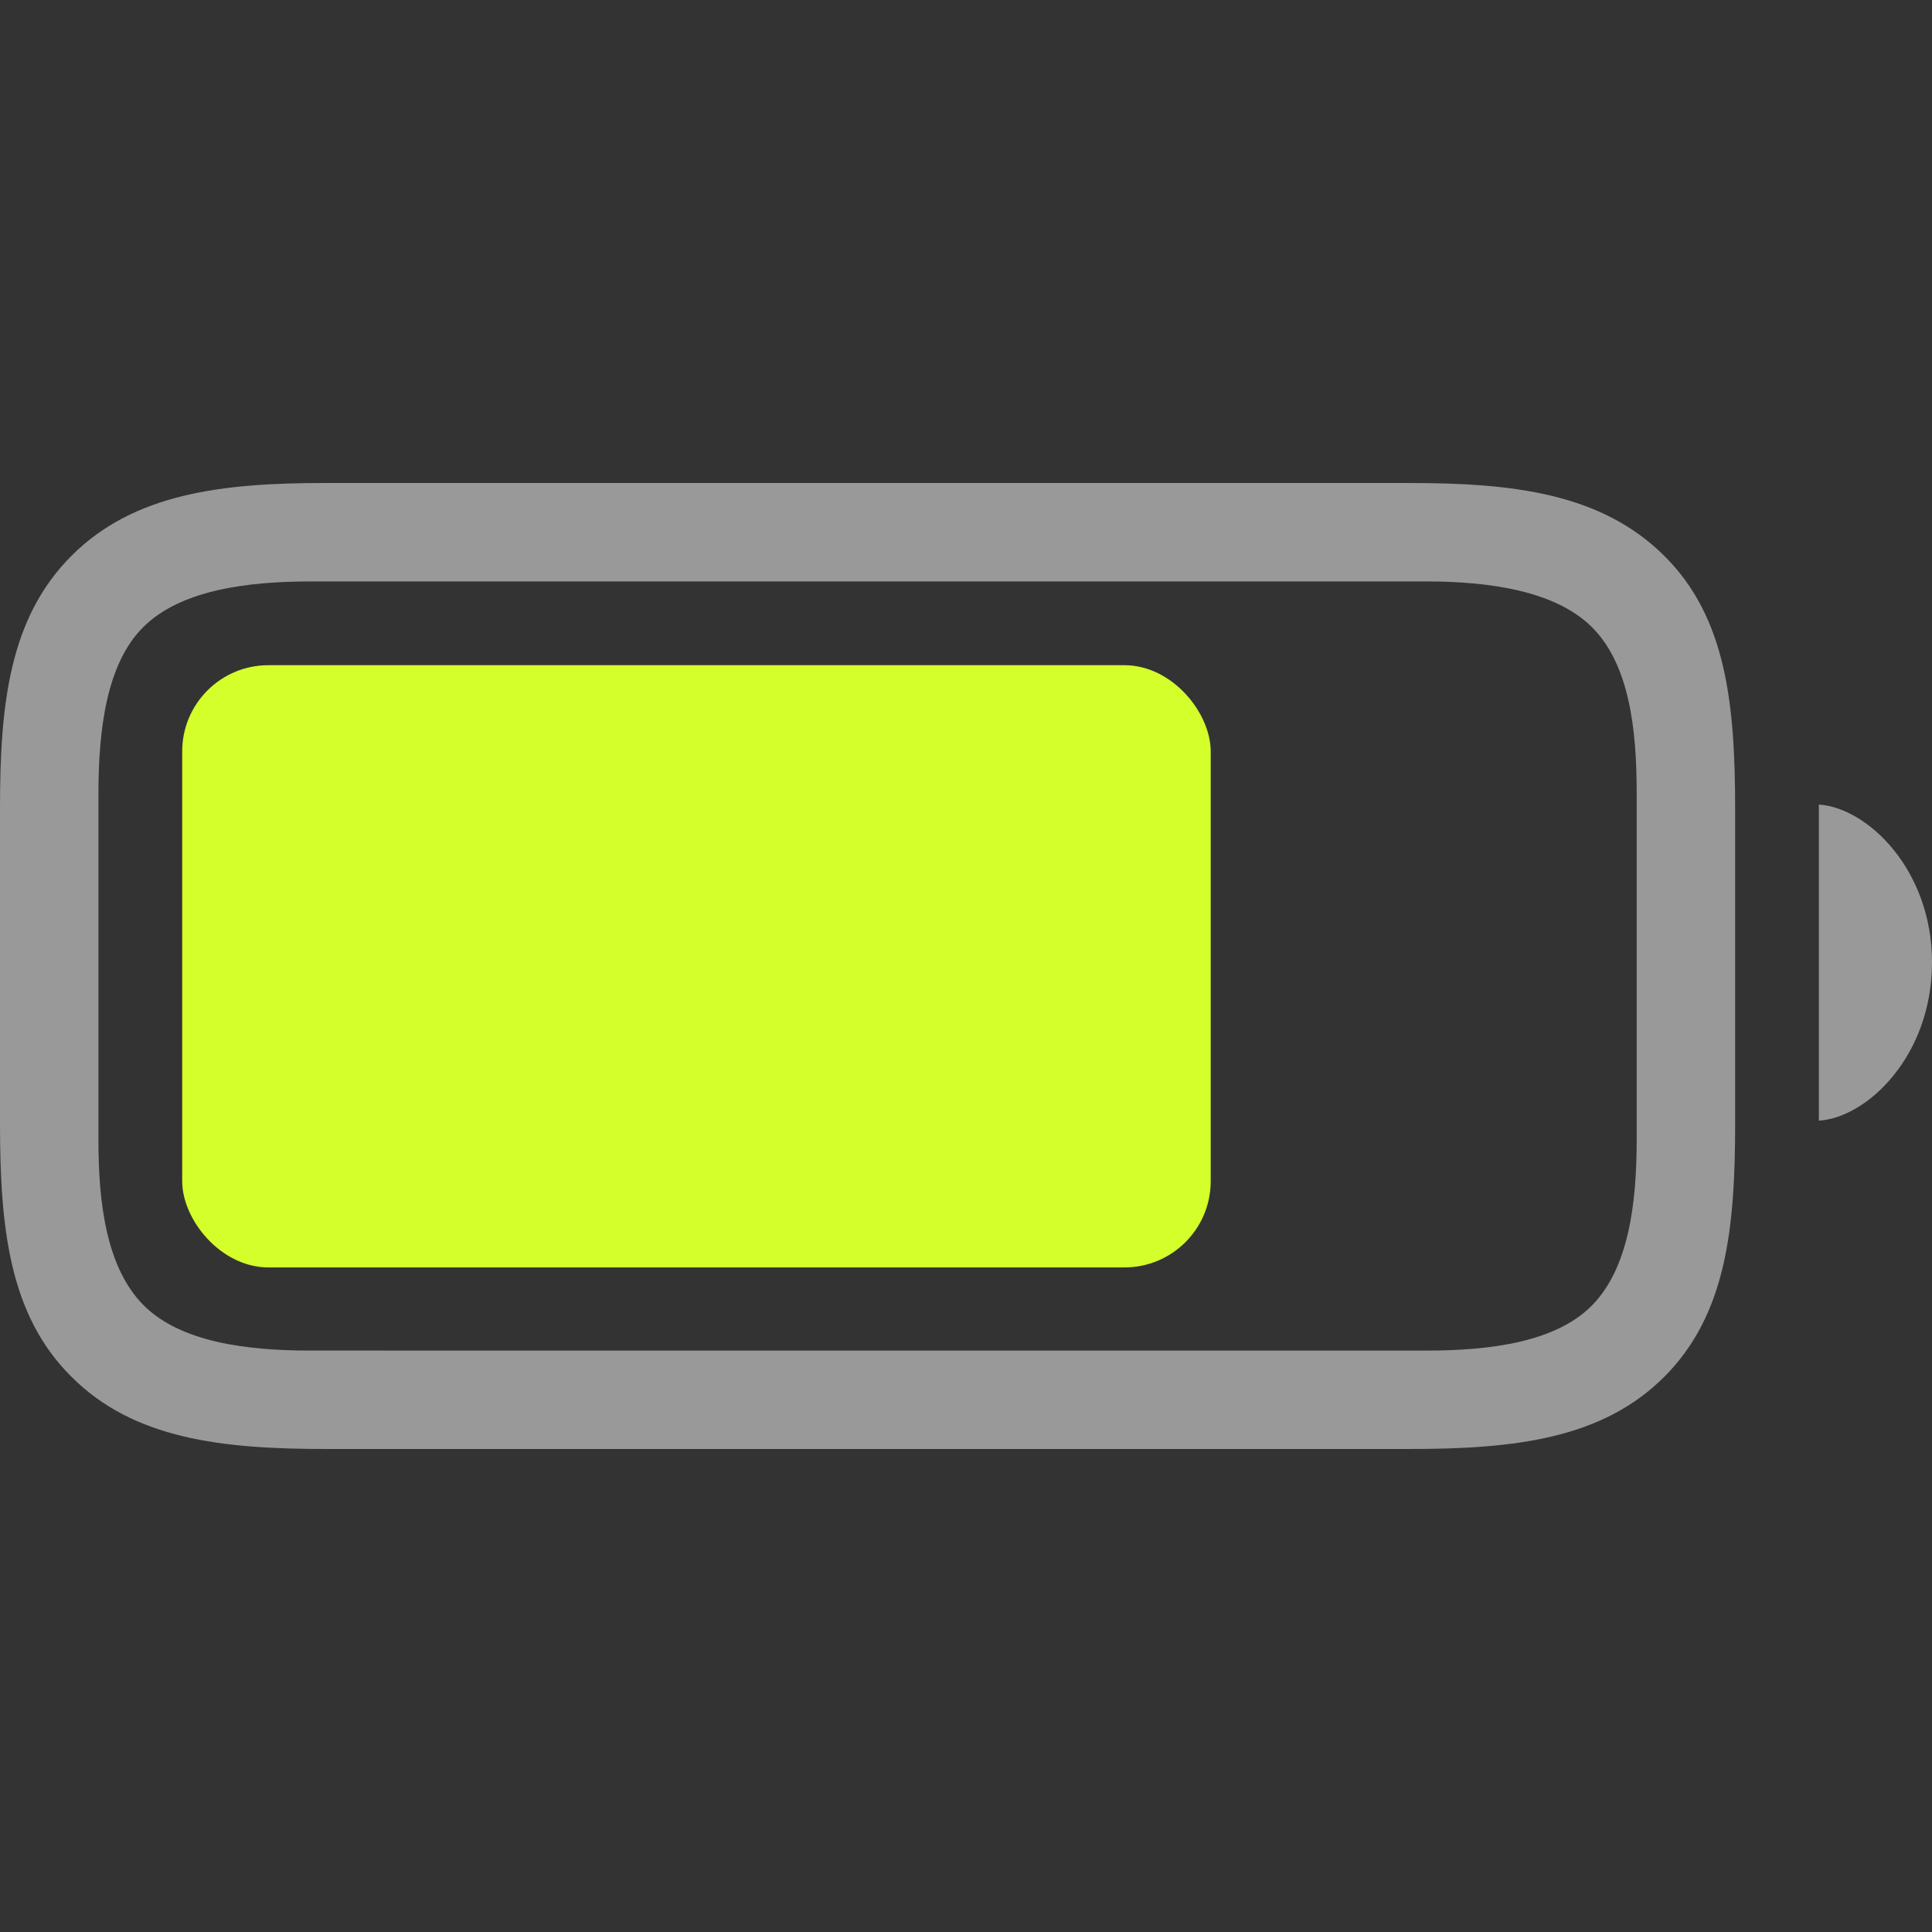 <?xml version="1.0" encoding="UTF-8" standalone="no"?>
<!-- Uploaded to: SVG Repo, www.svgrepo.com, Generator: SVG Repo Mixer Tools -->

<svg
   fill="#000000"
   width="800px"
   height="800px"
   viewBox="0 0 56 56"
   version="1.1"
   id="svg28"
   sodipodi:docname="bat-75.svg"
   inkscape:version="1.2.2 (b0a8486, 2022-12-01)"
   xmlns:inkscape="http://www.inkscape.org/namespaces/inkscape"
   xmlns:sodipodi="http://sodipodi.sourceforge.net/DTD/sodipodi-0.dtd"
   xmlns="http://www.w3.org/2000/svg"
   xmlns:svg="http://www.w3.org/2000/svg">
  <rect x="0" y="0" width="56" height="56" fill="#333333" stroke="none"/>
  <defs
     id="defs32" />
  <sodipodi:namedview
     id="namedview30"
     pagecolor="#ffffff"
     bordercolor="#000000"
     borderopacity="0.25"
     inkscape:showpageshadow="2"
     inkscape:pageopacity="0.0"
     inkscape:pagecheckerboard="0"
     inkscape:deskcolor="#d1d1d1"
     showgrid="false"
     inkscape:zoom="4"
     inkscape:cx="252.875"
     inkscape:cy="370.5"
     inkscape:window-width="3836"
     inkscape:window-height="2066"
     inkscape:window-x="0"
     inkscape:window-y="52"
     inkscape:window-maximized="1"
     inkscape:current-layer="svg28"
     showguides="true" />
  <path
     id="path26"
     style="display:inline;stroke-width:1;stroke-dasharray:none;fill:#ffffff;fill-opacity:0.5"
     d="M 9.41,14 C 6.433,14 3.881,14.301 2.073,16.109 0.266,17.916 0,20.433 0,23.41 v 9.144 c 0,3.03 0.266,5.565 2.073,7.354 C 3.881,41.716 6.433,42 9.463,42 H 40.848 c 3.03,0 5.582,-0.284 7.39,-2.091 1.808,-1.808 2.056,-4.324 2.056,-7.354 v -9.091 c 0,-3.03 -0.248,-5.565 -2.056,-7.354 C 46.413,14.301 43.879,14 40.848,14 Z M 9.02,16.853 H 41.344 c 1.808,0 3.739,0.266 4.803,1.329 1.081,1.081 1.293,2.959 1.293,4.785 v 10.084 c 0,1.825 -0.231,3.704 -1.293,4.785 -1.063,1.081 -2.995,1.311 -4.803,1.311 H 8.967 C 7.142,39.147 5.228,38.899 4.165,37.836 3.084,36.754 2.853,34.876 2.853,33.051 V 23.02 c 0,-1.861 0.23,-3.775 1.294,-4.838 1.081,-1.081 3.013,-1.329 4.873,-1.329 z m 43.701,6.468 v 9.162 C 54.121,32.395 56,30.605 56,27.894 56,25.2 54.121,23.41 52.722,23.321 Z" />
  <path
     id="path869"
     style="display:none;fill:#99ff55;fill-opacity:0.8;stroke-width:1;stroke-dasharray:none"
     d="m 8.613,19.281 c -1.311,0 -2.038,0.159 -2.605,0.727 -0.567,0.567 -0.727,1.294 -0.727,2.605 v 10.792 c 0,1.294 0.159,2.038 0.727,2.605 0.567,0.549 1.294,0.727 2.605,0.727 H 41.699 c 1.311,0 2.038,-0.177 2.605,-0.727 0.567,-0.567 0.727,-1.311 0.727,-2.605 V 22.613 c 0,-1.311 -0.177,-2.038 -0.727,-2.605 -0.567,-0.567 -1.293,-0.727 -2.605,-0.727 z"
     sodipodi:insensitive="true" />
  <rect
     style="display:inline;fill:#d4ff2a;fill-opacity:1;stroke:#f9f9f9;stroke-width:0;stroke-dasharray:none"
     id="rect2350"
     width="29.812"
     height="17.456"
     x="5.281"
     y="19.281"
     ry="2.499" />
</svg>
